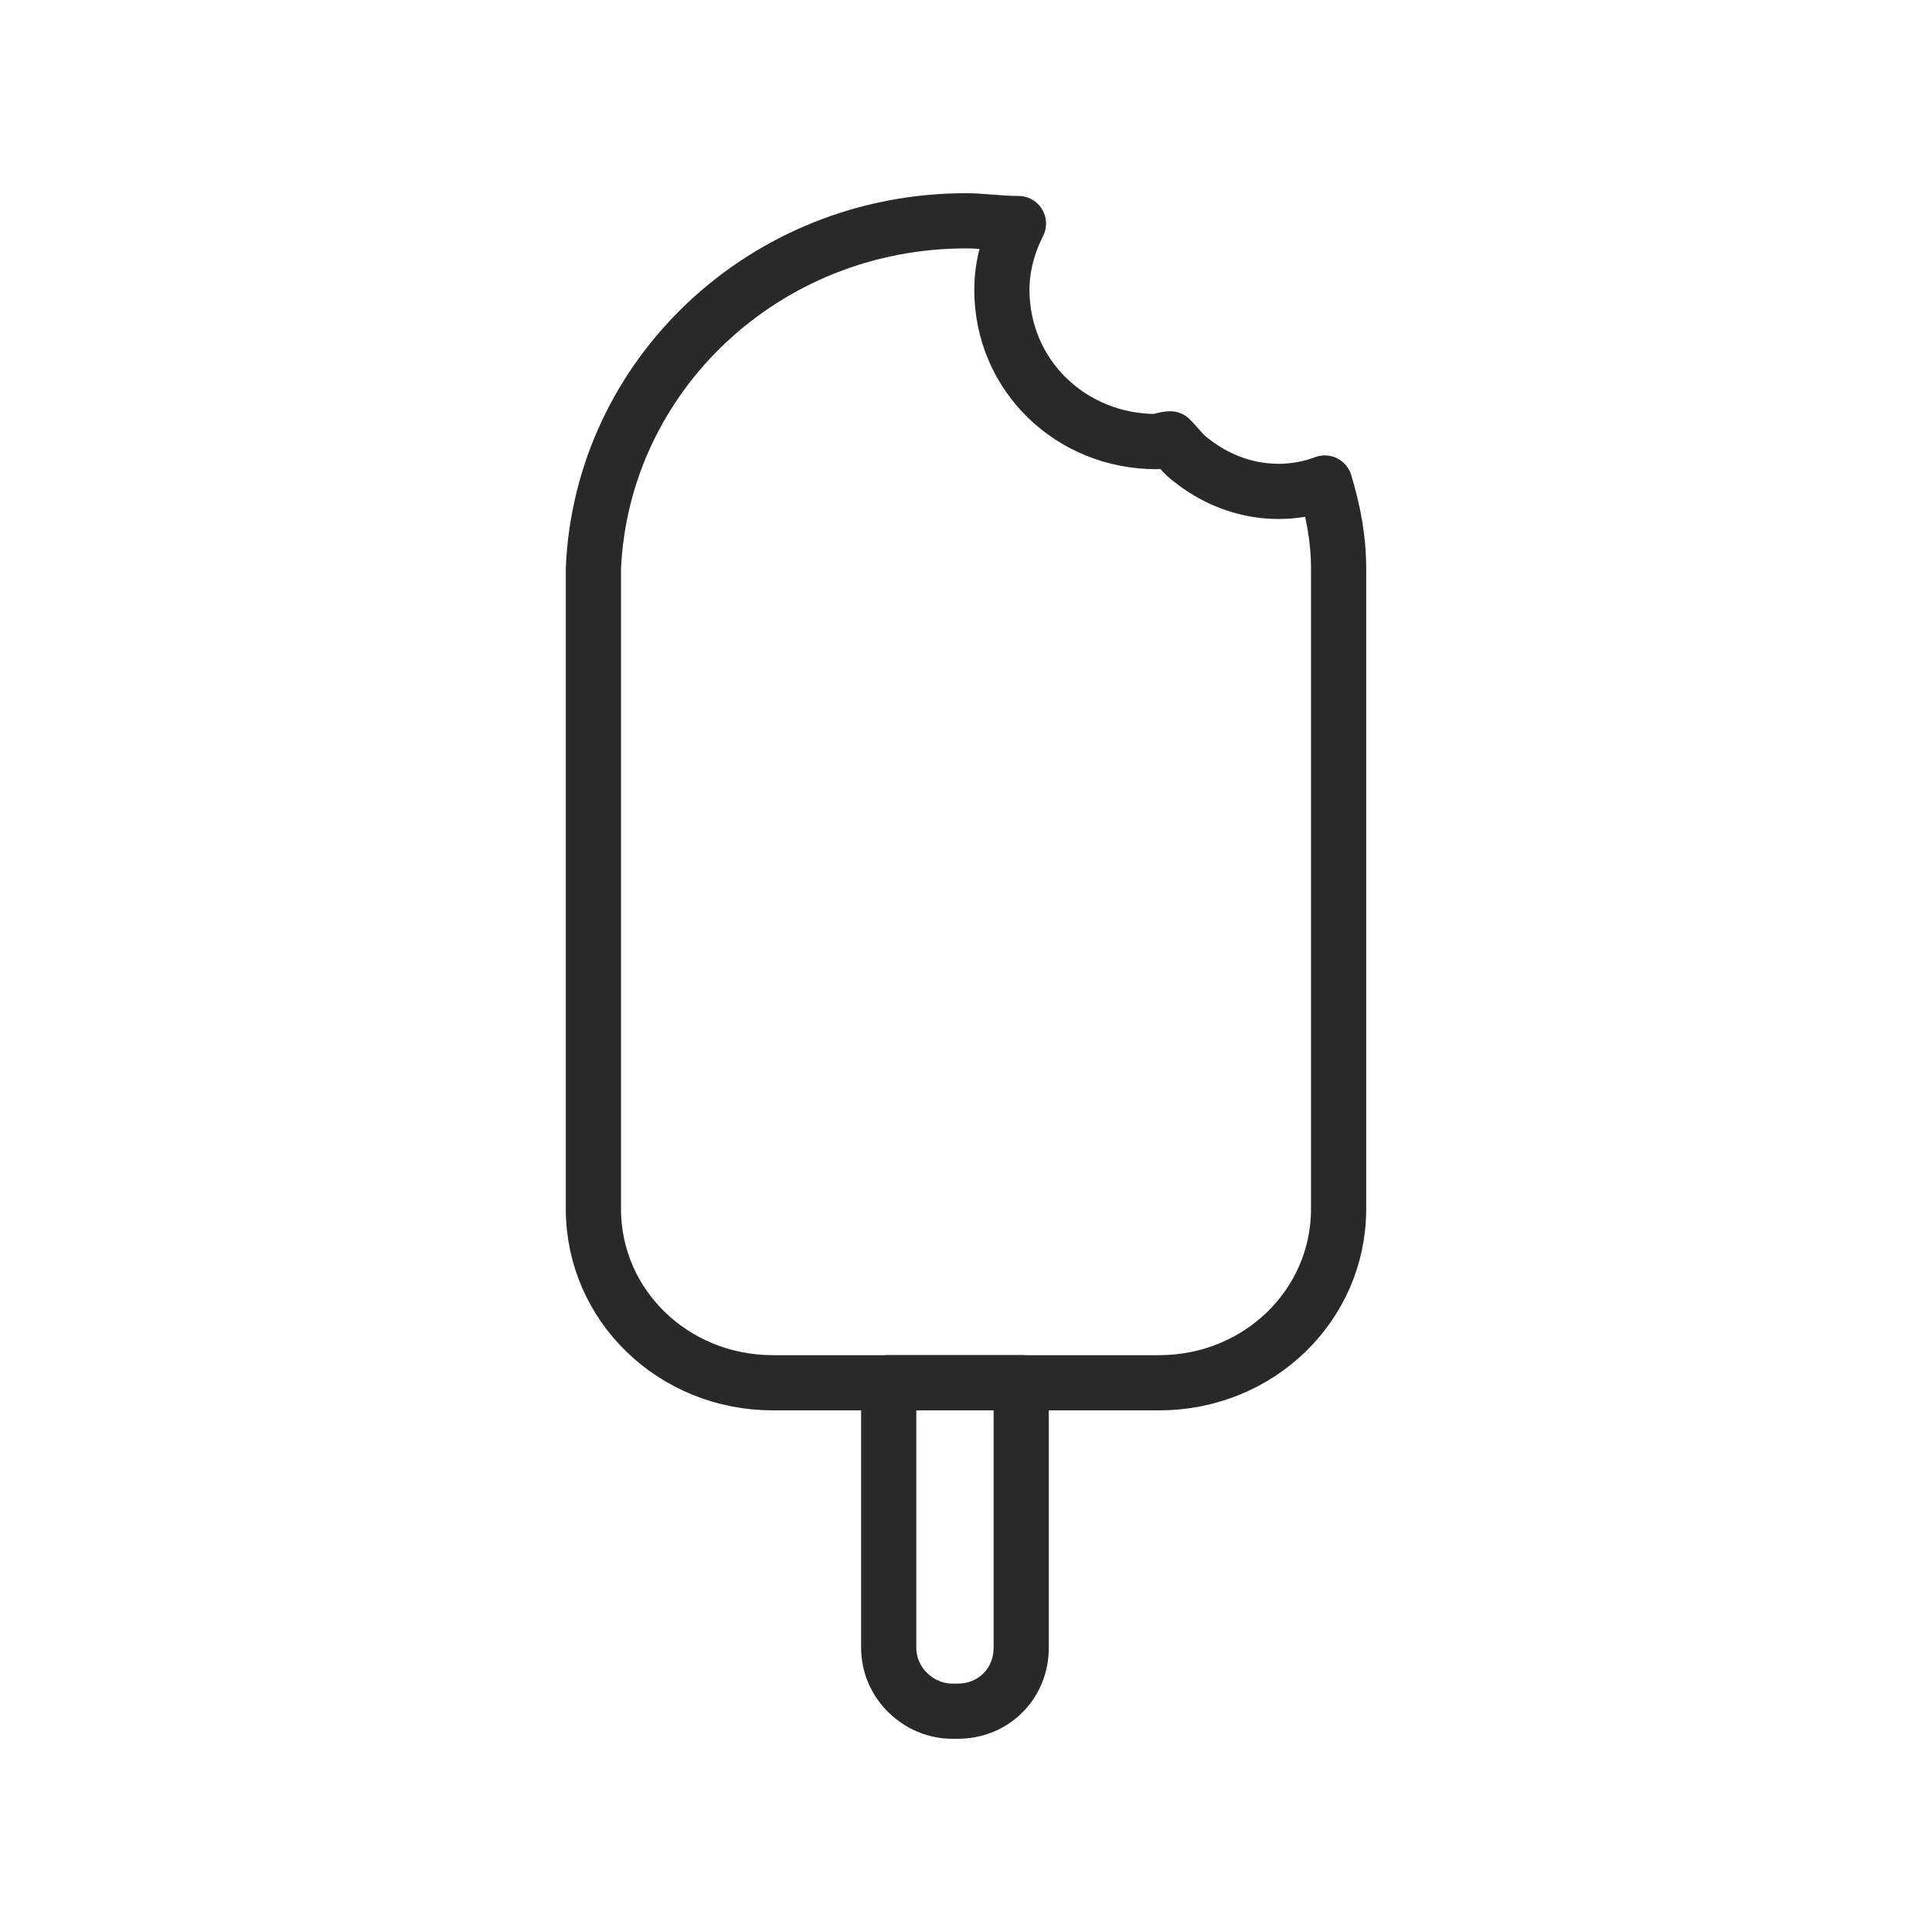 <?xml version="1.0" encoding="utf-8"?>
<!-- Generator: Adobe Illustrator 25.2.3, SVG Export Plug-In . SVG Version: 6.00 Build 0)  -->
<svg version="1.1" id="Layer_1" xmlns="http://www.w3.org/2000/svg" xmlns:xlink="http://www.w3.org/1999/xlink" x="0px" y="0px"
	 viewBox="0 0 70 70" style="enable-background:new 0 0 70 70;" xml:space="preserve">
<style type="text/css">
	.st0{fill:none;stroke:#292929;stroke-width:2;stroke-linecap:round;stroke-linejoin:round;}
</style>
<g>
	<path class="st0" d="M34.7,62h-0.2c-1.2,0-2.3-1-2.3-2.3v-9.6H37v9.6C37,61,36,62,34.7,62z"/>
	<path class="st0" d="M43.2,16.7c-0.3-0.2-0.5-0.5-0.8-0.8c-0.2,0-0.4,0.1-0.5,0.1c-3.1,0-5.6-2.4-5.6-5.5c0-0.8,0.2-1.6,0.6-2.4
		C36.2,8.1,35.6,8,35,8c-7.3,0-13.2,5.6-13.5,12.6l0,0v23.2c0,3.5,2.9,6.3,6.5,6.3h14c3.6,0,6.5-2.8,6.5-6.3V20.6l0,0
		c0-1.1-0.2-2.1-0.5-3.1C46.4,18.1,44.6,17.8,43.2,16.7z"/>
</g>
</svg>

